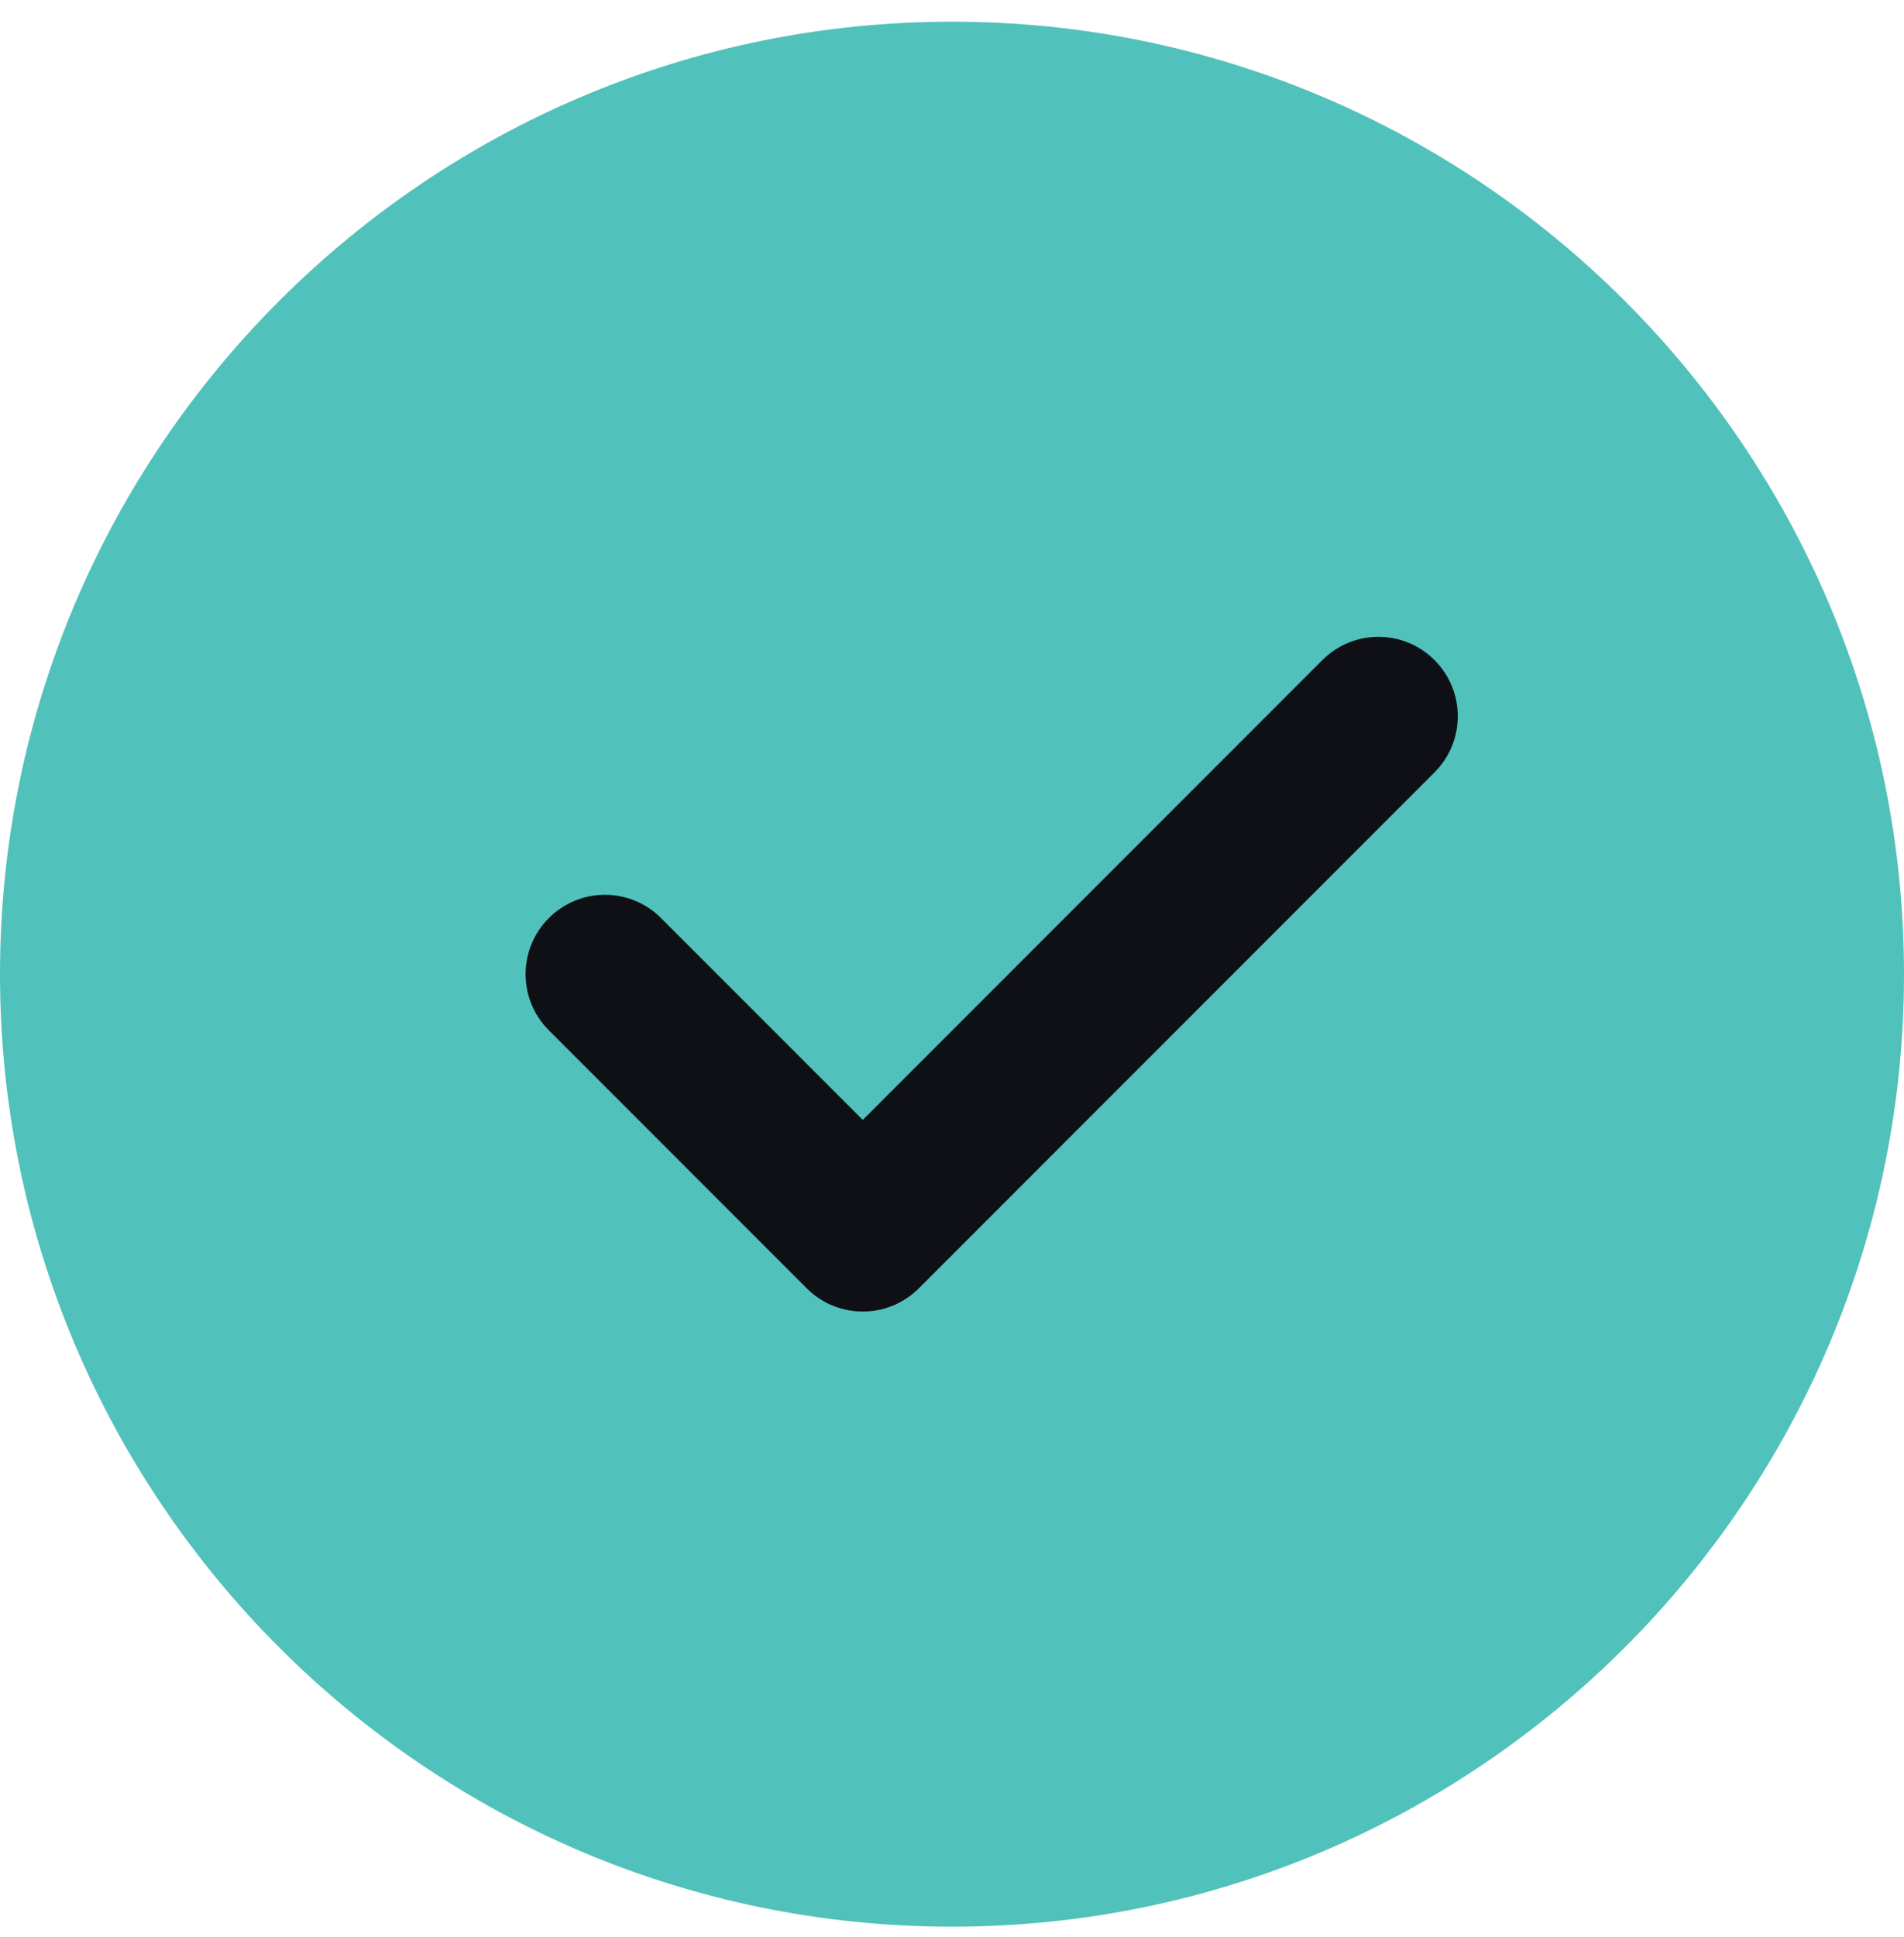 <svg width="60" height="61" viewBox="0 0 60 61" fill="none" xmlns="http://www.w3.org/2000/svg">
  <g clip-path="url(#clip0_13856_29979)">
  <path d="M30 0.683C13.457 0.683 0 14.14 0 30.683C0 47.225 13.457 60.683 30 60.683C46.543 60.683 60 47.225 60 30.683C60 14.14 46.543 0.683 30 0.683Z" fill="#51C1BB"/>
  <path d="M45.206 24.326L28.956 40.576C28.468 41.063 27.828 41.309 27.188 41.309C26.548 41.309 25.908 41.063 25.421 40.576L17.296 32.451C16.318 31.474 16.318 29.893 17.296 28.916C18.273 27.938 19.853 27.938 20.831 28.916L27.188 35.273L41.671 20.791C42.648 19.813 44.228 19.813 45.206 20.791C46.183 21.768 46.183 23.348 45.206 24.326Z" fill="#0F1016"/>
  </g>
  <defs>
  <clipPath id="clip0_13856_29979">
  <rect width="60" height="60" fill="white" transform="translate(0 0.683)"/>
  </clipPath>
  </defs>
  </svg>
  